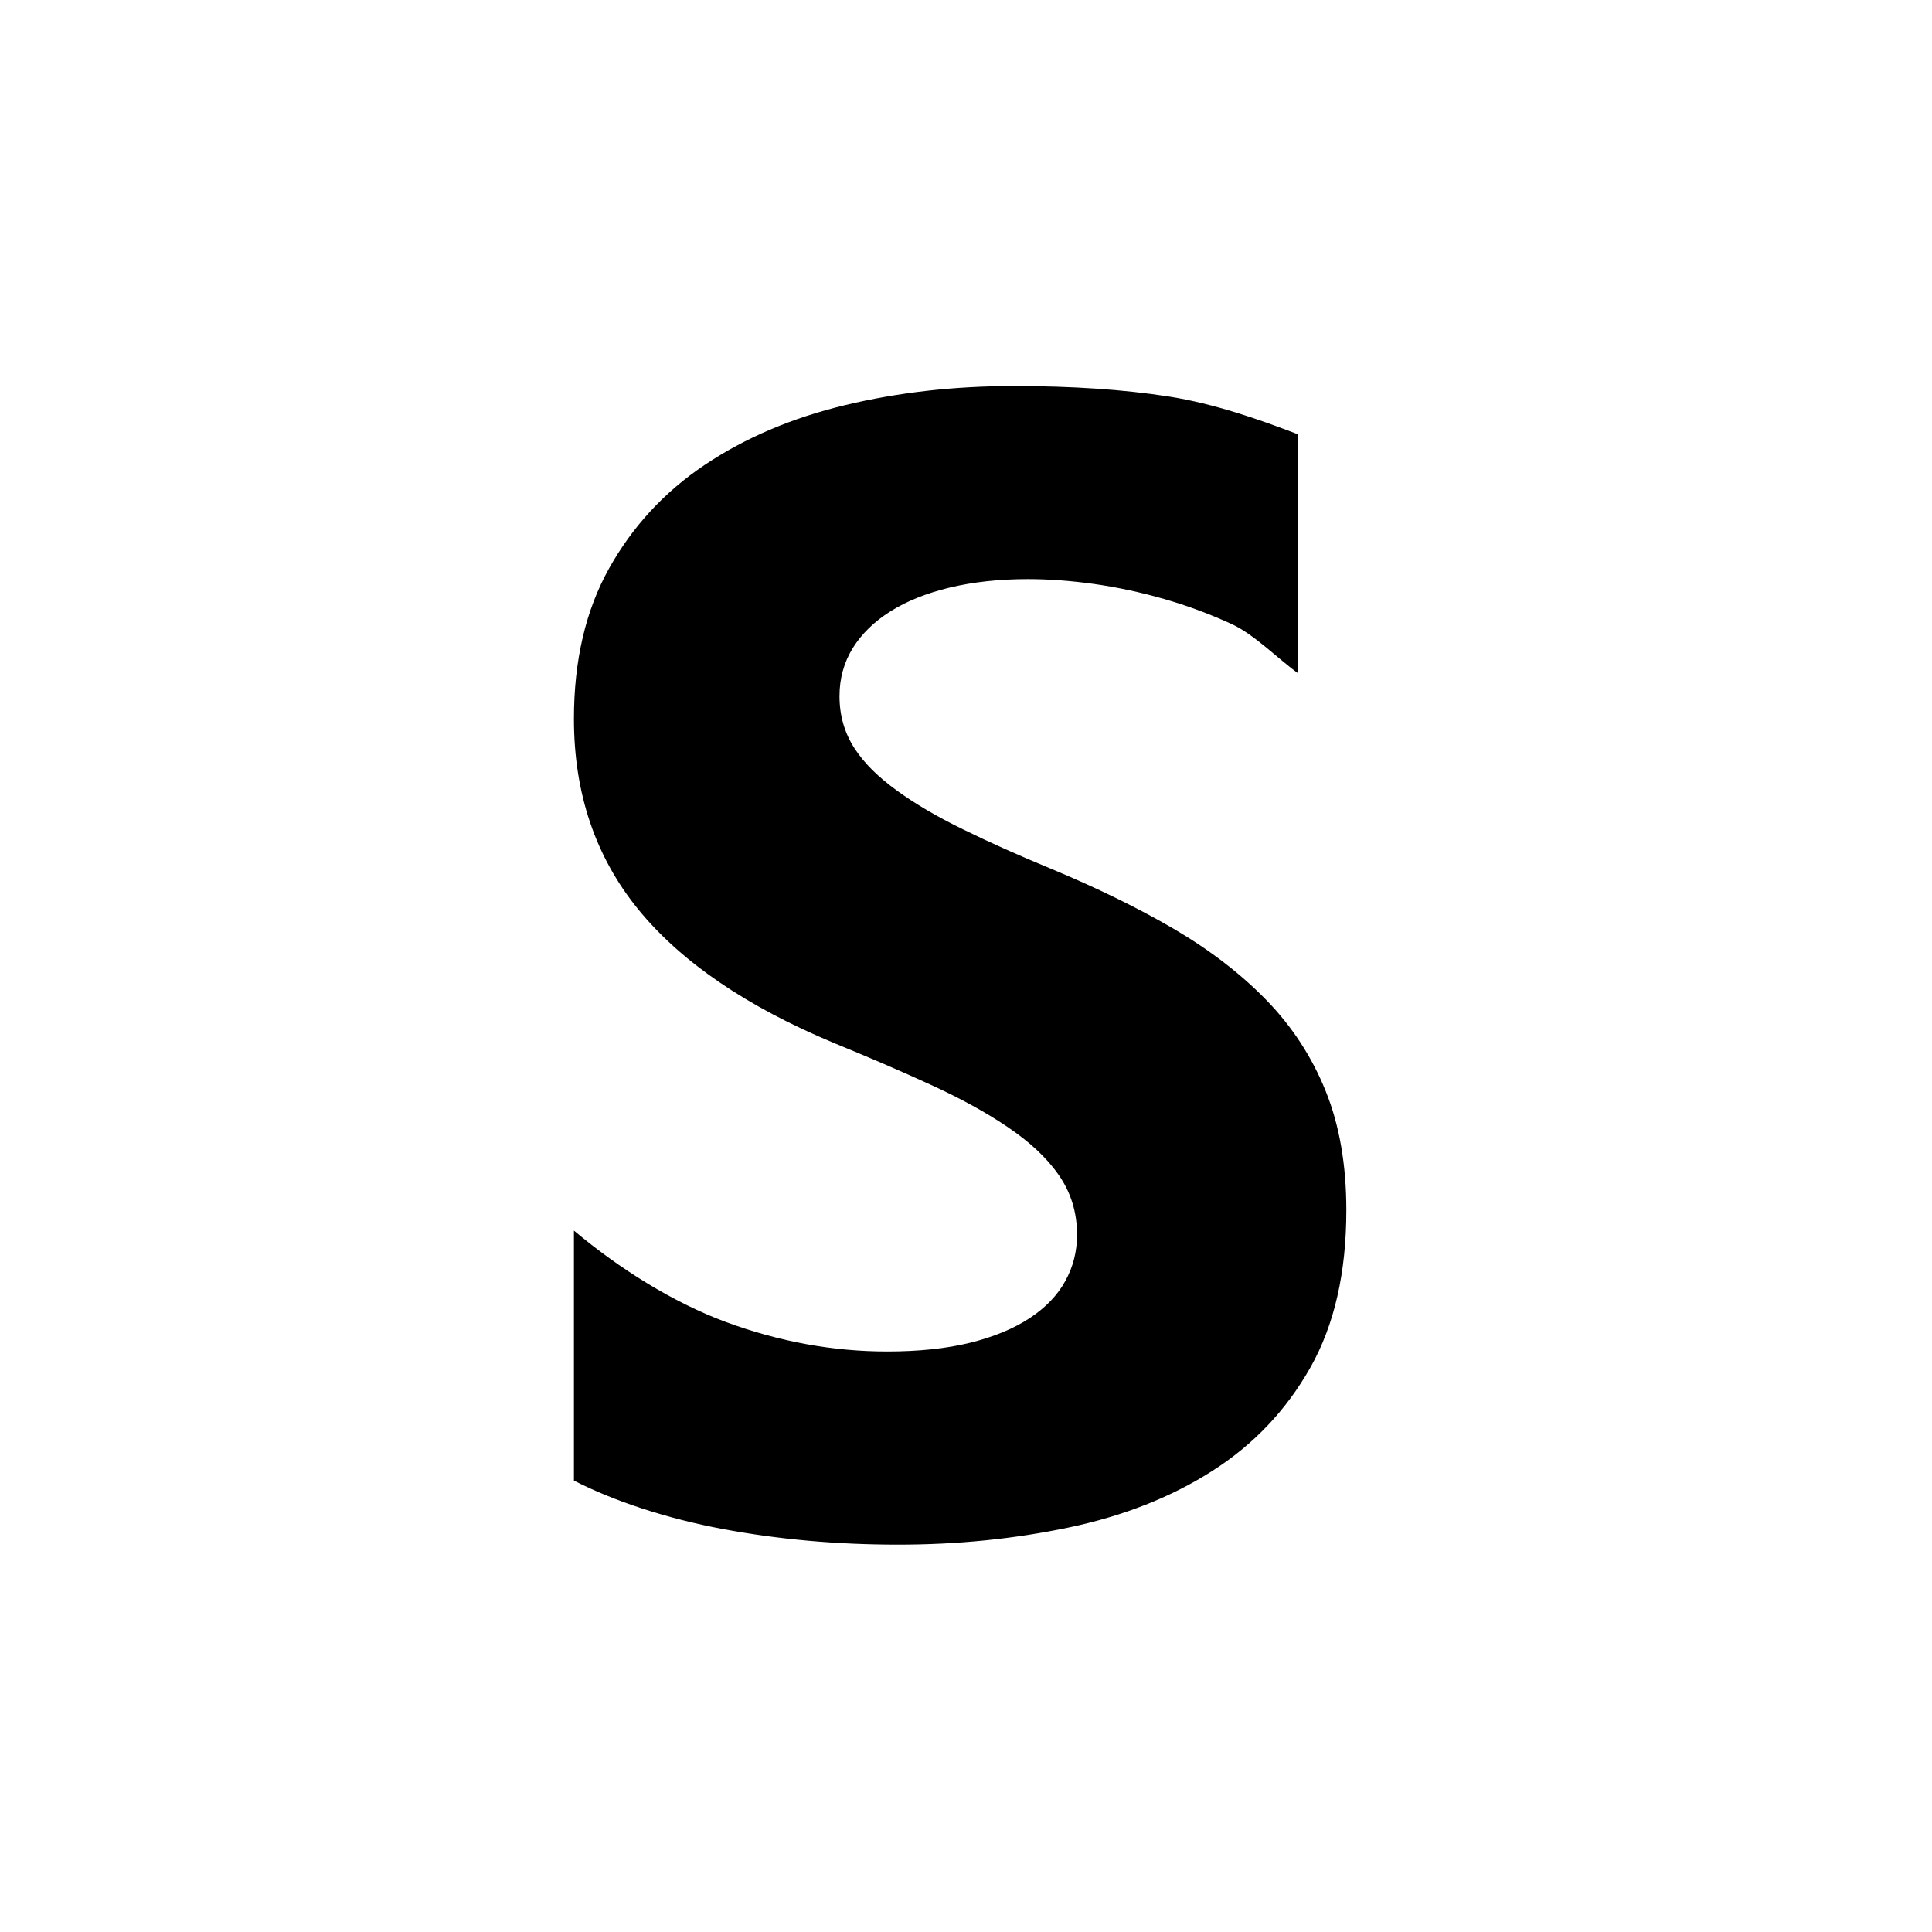 <?xml version="1.0" encoding="UTF-8" standalone="no"?>
<!DOCTYPE svg PUBLIC "-//W3C//DTD SVG 1.1//EN" "http://www.w3.org/Graphics/SVG/1.1/DTD/svg11.dtd">
<svg width="100%" height="100%" viewBox="0 0 20 20" version="1.1" xmlns="http://www.w3.org/2000/svg" xmlns:xlink="http://www.w3.org/1999/xlink" xml:space="preserve" xmlns:serif="http://www.serif.com/" style="fill-rule:evenodd;clip-rule:evenodd;stroke-linejoin:round;stroke-miterlimit:2;">
    <g transform="matrix(1,0,0,1,-120,-4)">
        <g transform="matrix(0.75,0,0,0.75,-596.75,192.5)">
            <g id="Solo_Checked_Explicit" transform="matrix(1.333,0,0,1.333,795.667,-256.667)">
                <g id="BG-Transparent" serif:id="BG Transparent" transform="matrix(1,0,0,1,120,4)">
                    <rect x="0" y="0" width="20" height="20" style="fill:none;"/>
                </g>
                <g id="Solo">
                    <g transform="matrix(1,0,0,1.077,24,-1.615)">
                        <rect x="100" y="8" width="13" height="13" style="fill:none;"/>
                    </g>
                    <g id="S" transform="matrix(0.876,0,0,0.876,14.852,1.397)">
                        <path d="M126.85,20.474L126.85,17.519C127.385,17.968 128.022,18.369 128.65,18.601C129.278,18.832 129.912,18.948 130.553,18.948C130.928,18.948 131.256,18.913 131.536,18.844C131.816,18.774 132.05,18.677 132.238,18.553C132.426,18.429 132.566,18.283 132.658,18.115C132.751,17.947 132.797,17.764 132.797,17.568C132.797,17.301 132.723,17.063 132.575,16.854C132.427,16.644 132.226,16.463 131.97,16.29C131.715,16.118 131.412,15.952 131.061,15.792C130.71,15.631 130.331,15.468 129.925,15.302C128.891,14.871 128.119,14.345 127.611,13.723C127.104,13.101 126.85,12.35 126.85,11.47C126.85,10.78 126.988,10.188 127.265,9.692C127.542,9.196 127.919,8.788 128.396,8.468C128.874,8.148 129.426,7.913 130.054,7.762C130.682,7.611 131.347,7.536 132.049,7.536C132.738,7.536 133.349,7.577 133.882,7.66C134.414,7.743 134.96,7.934 135.409,8.107L135.409,10.931C135.188,10.773 134.892,10.473 134.63,10.352C134.368,10.231 134.099,10.131 133.822,10.052C133.545,9.972 133.269,9.914 132.995,9.875C132.721,9.837 132.461,9.818 132.215,9.818C131.876,9.818 131.569,9.852 131.292,9.918C131.015,9.985 130.781,10.079 130.59,10.2C130.399,10.32 130.251,10.465 130.146,10.633C130.042,10.802 129.989,10.991 129.989,11.201C129.989,11.43 130.048,11.635 130.165,11.816C130.282,11.997 130.448,12.158 130.664,12.315C130.879,12.472 131.141,12.626 131.449,12.776C131.756,12.927 132.104,13.083 132.492,13.243C133.022,13.464 133.508,13.7 133.935,13.949C134.362,14.199 134.729,14.48 135.035,14.794C135.34,15.108 135.574,15.467 135.736,15.87C135.899,16.273 135.98,16.743 135.98,17.278C135.98,18.017 135.838,18.637 135.554,19.139C135.27,19.641 134.885,20.047 134.398,20.358C133.912,20.669 133.346,20.892 132.7,21.028C132.054,21.163 131.39,21.231 130.682,21.231C129.956,21.231 129.265,21.169 128.609,21.046C127.953,20.923 127.33,20.72 126.85,20.474Z" style="fill-rule:nonzero;"/>
                    </g>
                </g>
            </g>
        </g>
    </g>
</svg>

